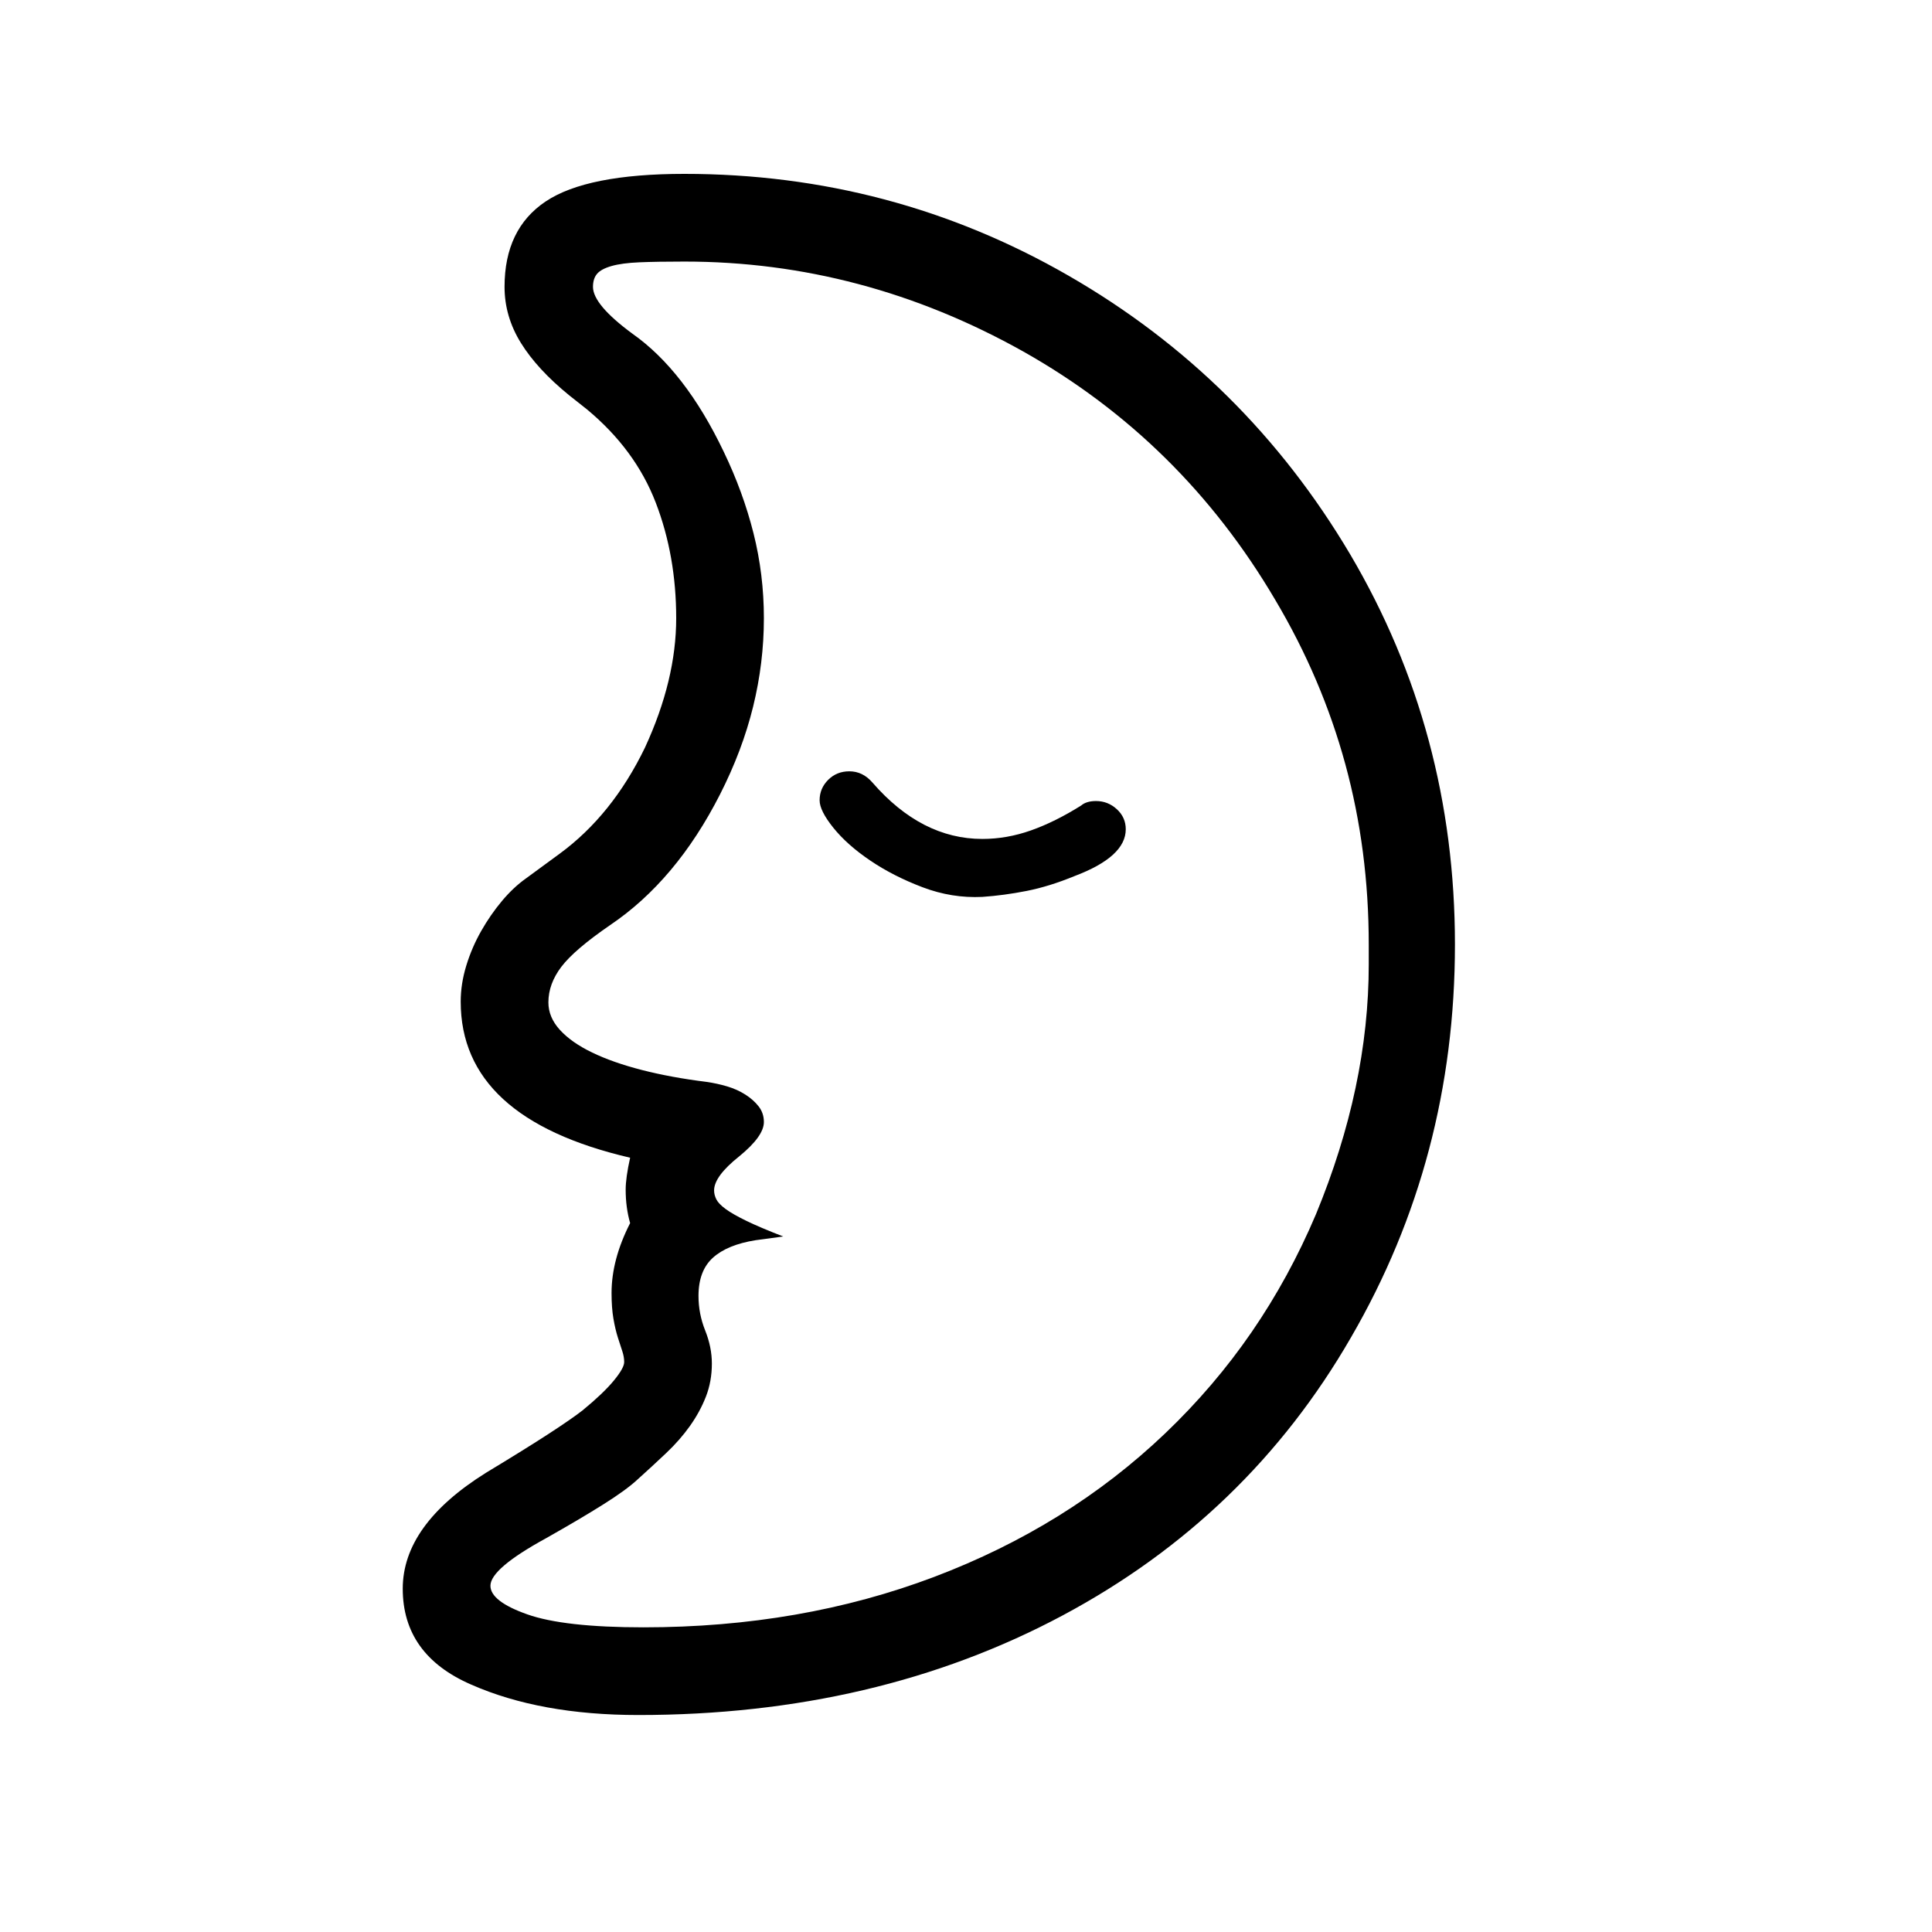 <svg xmlns="http://www.w3.org/2000/svg"
    viewBox="0 0 2600 2600">
  <!--
Digitized data copyright © 2011, Google Corporation.
Android is a trademark of Google and may be registered in certain jurisdictions.
Licensed under the Apache License, Version 2.0
http://www.apache.org/licenses/LICENSE-2.0
  -->
<path d="M1475 1078L1475 1078Q1491 1078 1503 1089 1515 1100 1515 1116L1515 1116Q1515 1153 1446 1179L1446 1179Q1412 1193 1381.5 1199 1351 1205 1322 1207L1322 1207Q1281 1209 1241.5 1194 1202 1179 1171 1158 1140 1137 1121.5 1114 1103 1091 1103 1077L1103 1077Q1103 1061 1114.5 1049.5 1126 1038 1143 1038L1143 1038Q1161 1038 1174 1053L1174 1053Q1240 1129 1322 1129L1322 1129Q1355 1129 1387.5 1117.5 1420 1106 1455 1084L1455 1084Q1462 1078 1475 1078ZM1842 1298L1842 1298 1842 1271Q1842 1144 1810.5 1028.5 1779 913 1716 807L1716 807Q1590 593 1377 473L1377 473Q1161 352 921 352L921 352Q884 352 860.5 353 837 354 823 358 809 362 803.5 368.5 798 375 798 386L798 386Q798 410 851 449L851 449Q922 499 974 608L974 608Q1000 662 1014 717.5 1028 773 1028 832L1028 832Q1028 892 1013.5 951 999 1010 969 1069L969 1069Q910 1185 821 1245L821 1245Q773 1278 755.5 1301 738 1324 738 1349L738 1349Q738 1369 753.5 1386 769 1403 797 1416.5 825 1430 864 1440 903 1450 951 1456L951 1456Q965 1458 978.5 1462 992 1466 1003 1473 1014 1480 1021 1489 1028 1498 1028 1510L1028 1510Q1028 1529 995 1556L995 1556Q961 1583 961 1602L961 1602Q961 1608 964 1614 967 1620 976.5 1627 986 1634 1004.5 1643 1023 1652 1054 1664L1054 1664 1017 1669Q979 1675 959.5 1692.5 940 1710 940 1744L940 1744Q940 1768 949 1790.5 958 1813 958 1835L958 1835Q958 1859 950 1879.5 942 1900 928.5 1919 915 1938 896.5 1955.5 878 1973 858 1991L858 1991Q843 2005 812 2024.5 781 2044 735 2070L735 2070Q660 2111 660 2134L660 2134Q660 2155 709.5 2172.5 759 2190 866 2190L866 2190Q1078 2190 1257.5 2122 1437 2054 1568 1929L1568 1929Q1634 1866 1684.5 1792.5 1735 1719 1771 1634L1771 1634Q1842 1462 1842 1298ZM1958 1271L1958 1271Q1958 1559 1818 1800L1818 1800Q1679 2041 1430 2174L1430 2174Q1179 2308 859 2308L859 2308Q727 2308 634 2267L634 2267Q542 2227 542 2138L542 2138Q542 2052 654 1982L654 1982Q707 1950 738.5 1929.5 770 1909 784 1898L784 1898Q812 1875 826 1858 840 1841 840 1833L840 1833Q840 1826 837.5 1818.5 835 1811 831.5 1800 828 1789 825.5 1774.5 823 1760 823 1740L823 1740Q823 1695 848 1646L848 1646Q842 1625 842 1601L842 1601Q842 1585 848 1558L848 1558Q620 1505 620 1348L620 1348Q620 1324 627.5 1299.5 635 1275 647.5 1253 660 1231 675.5 1212.5 691 1194 708 1182L708 1182 753 1149Q824 1097 868 1006L868 1006Q910 915 910 832L910 832Q910 748 882.5 676.5 855 605 790 551L790 551 766 532Q723 497 701 461.5 679 426 679 386L679 386Q679 308 734.5 271 790 234 921 234L921 234Q1200 234 1438 371L1438 371Q1676 508 1817 746L1817 746Q1958 985 1958 1271Z"/>
</svg>